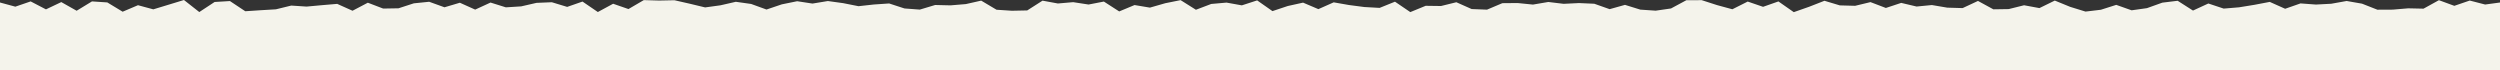 <svg id="Layer_1" data-name="Layer 1" xmlns="http://www.w3.org/2000/svg" viewBox="0 0 960.64 26.98" width="960.64" height="26.98"><rect x="0" y="0" width="960.64" height="26.98" fill="#333333" stroke="none"/><defs><style>.cls-1{fill:#f4f3eb;}</style></defs><title>jagged-edge-gray</title><polygon id="_Path_" data-name="&lt;Path&gt;" class="cls-1" points="954.93 1.74 949.01 0.21 943.09 2.24 937.17 0.07 931.25 3.33 925.35 3.2 919.44 3.7 913.53 3.73 907.62 1.41 901.71 0.38 895.8 1.44 889.9 1.75 883.99 1.31 878.08 3.37 872.17 0.73 866.27 1.85 860.37 2.81 854.47 3.3 848.57 1.34 842.67 4.06 836.78 0.3 830.88 1.02 824.98 3.13 819.08 3.96 813.18 1.87 807.27 3.75 801.37 4.45 795.47 2.63 789.57 0.22 783.66 3.11 777.76 2.02 771.86 3.49 765.96 3.58 760.05 0.36 754.15 3.11 748.25 2.94 742.35 1.94 736.46 2.51 730.55 1.11 724.65 3.06 718.75 0.81 712.85 2.23 706.96 2.07 701.06 0.3 695.17 2.6 689.27 4.67 683.37 0.55 677.47 2.62 671.57 0.6 665.67 3.56 659.78 1.96 653.89 0.06 648 0.08 642.1 3.25 636.21 4.1 630.31 3.7 624.41 1.87 618.51 3.52 612.62 1.44 606.72 1.18 600.83 1.47 594.94 0.76 589.05 1.76 583.17 1.17 577.28 1.22 571.39 3.71 565.5 3.48 559.61 0.86 553.72 2.31 547.82 2.23 541.92 4.65 536.03 0.65 530.13 3.03 524.25 2.7 518.36 1.93 512.48 0.9 506.59 3.51 500.71 1.01 494.83 2.31 488.95 4.27 483.07 0.15 477.19 2.06 471.31 1 465.42 1.52 459.54 3.75 453.65 0.05 447.75 1.24 441.86 2.93 435.96 1.94 430.06 4.39 424.17 0.6 418.28 1.74 412.38 0.83 406.49 1.34 400.6 0.25 394.71 4.01 388.81 4.13 382.92 3.74 377.03 0.24 371.13 1.57 365.24 2.06 359.34 1.92 353.44 3.69 347.55 3.25 341.66 1.33 335.77 1.73 329.88 2.38 323.99 1.21 318.1 0.4 312.21 1.37 306.31 0.47 300.42 1.67 294.53 3.66 288.63 1.52 282.74 0.69 276.84 2.04 270.95 2.85 265.06 1.43 259.16 0.09 253.27 0.21 247.38 0.04 241.49 3.48 235.6 1.44 229.72 4.62 223.83 0.6 217.94 2.65 212.05 0.86 206.16 1.1 200.27 2.45 194.38 2.82 188.49 0.98 182.59 3.69 176.7 1.05 170.8 2.8 164.91 0.68 159.01 1.28 153.12 3.19 147.23 3.29 141.34 1.04 135.46 4.13 129.57 1.49 123.68 1.99 117.79 2.53 111.91 2.14 106.02 3.58 100.13 3.93 94.25 4.32 88.36 0.41 82.47 0.76 76.58 4.63 70.69 0 64.8 1.8 58.91 3.59 53.02 2 47.13 4.5 41.23 0.93 35.34 0.54 29.45 4.13 23.55 0.8 17.66 3.6 11.78 0.54 5.89 2.56 0 0.96 0 26.98 960.64 26.98 960.64 0.96 954.93 1.74"/></svg>
